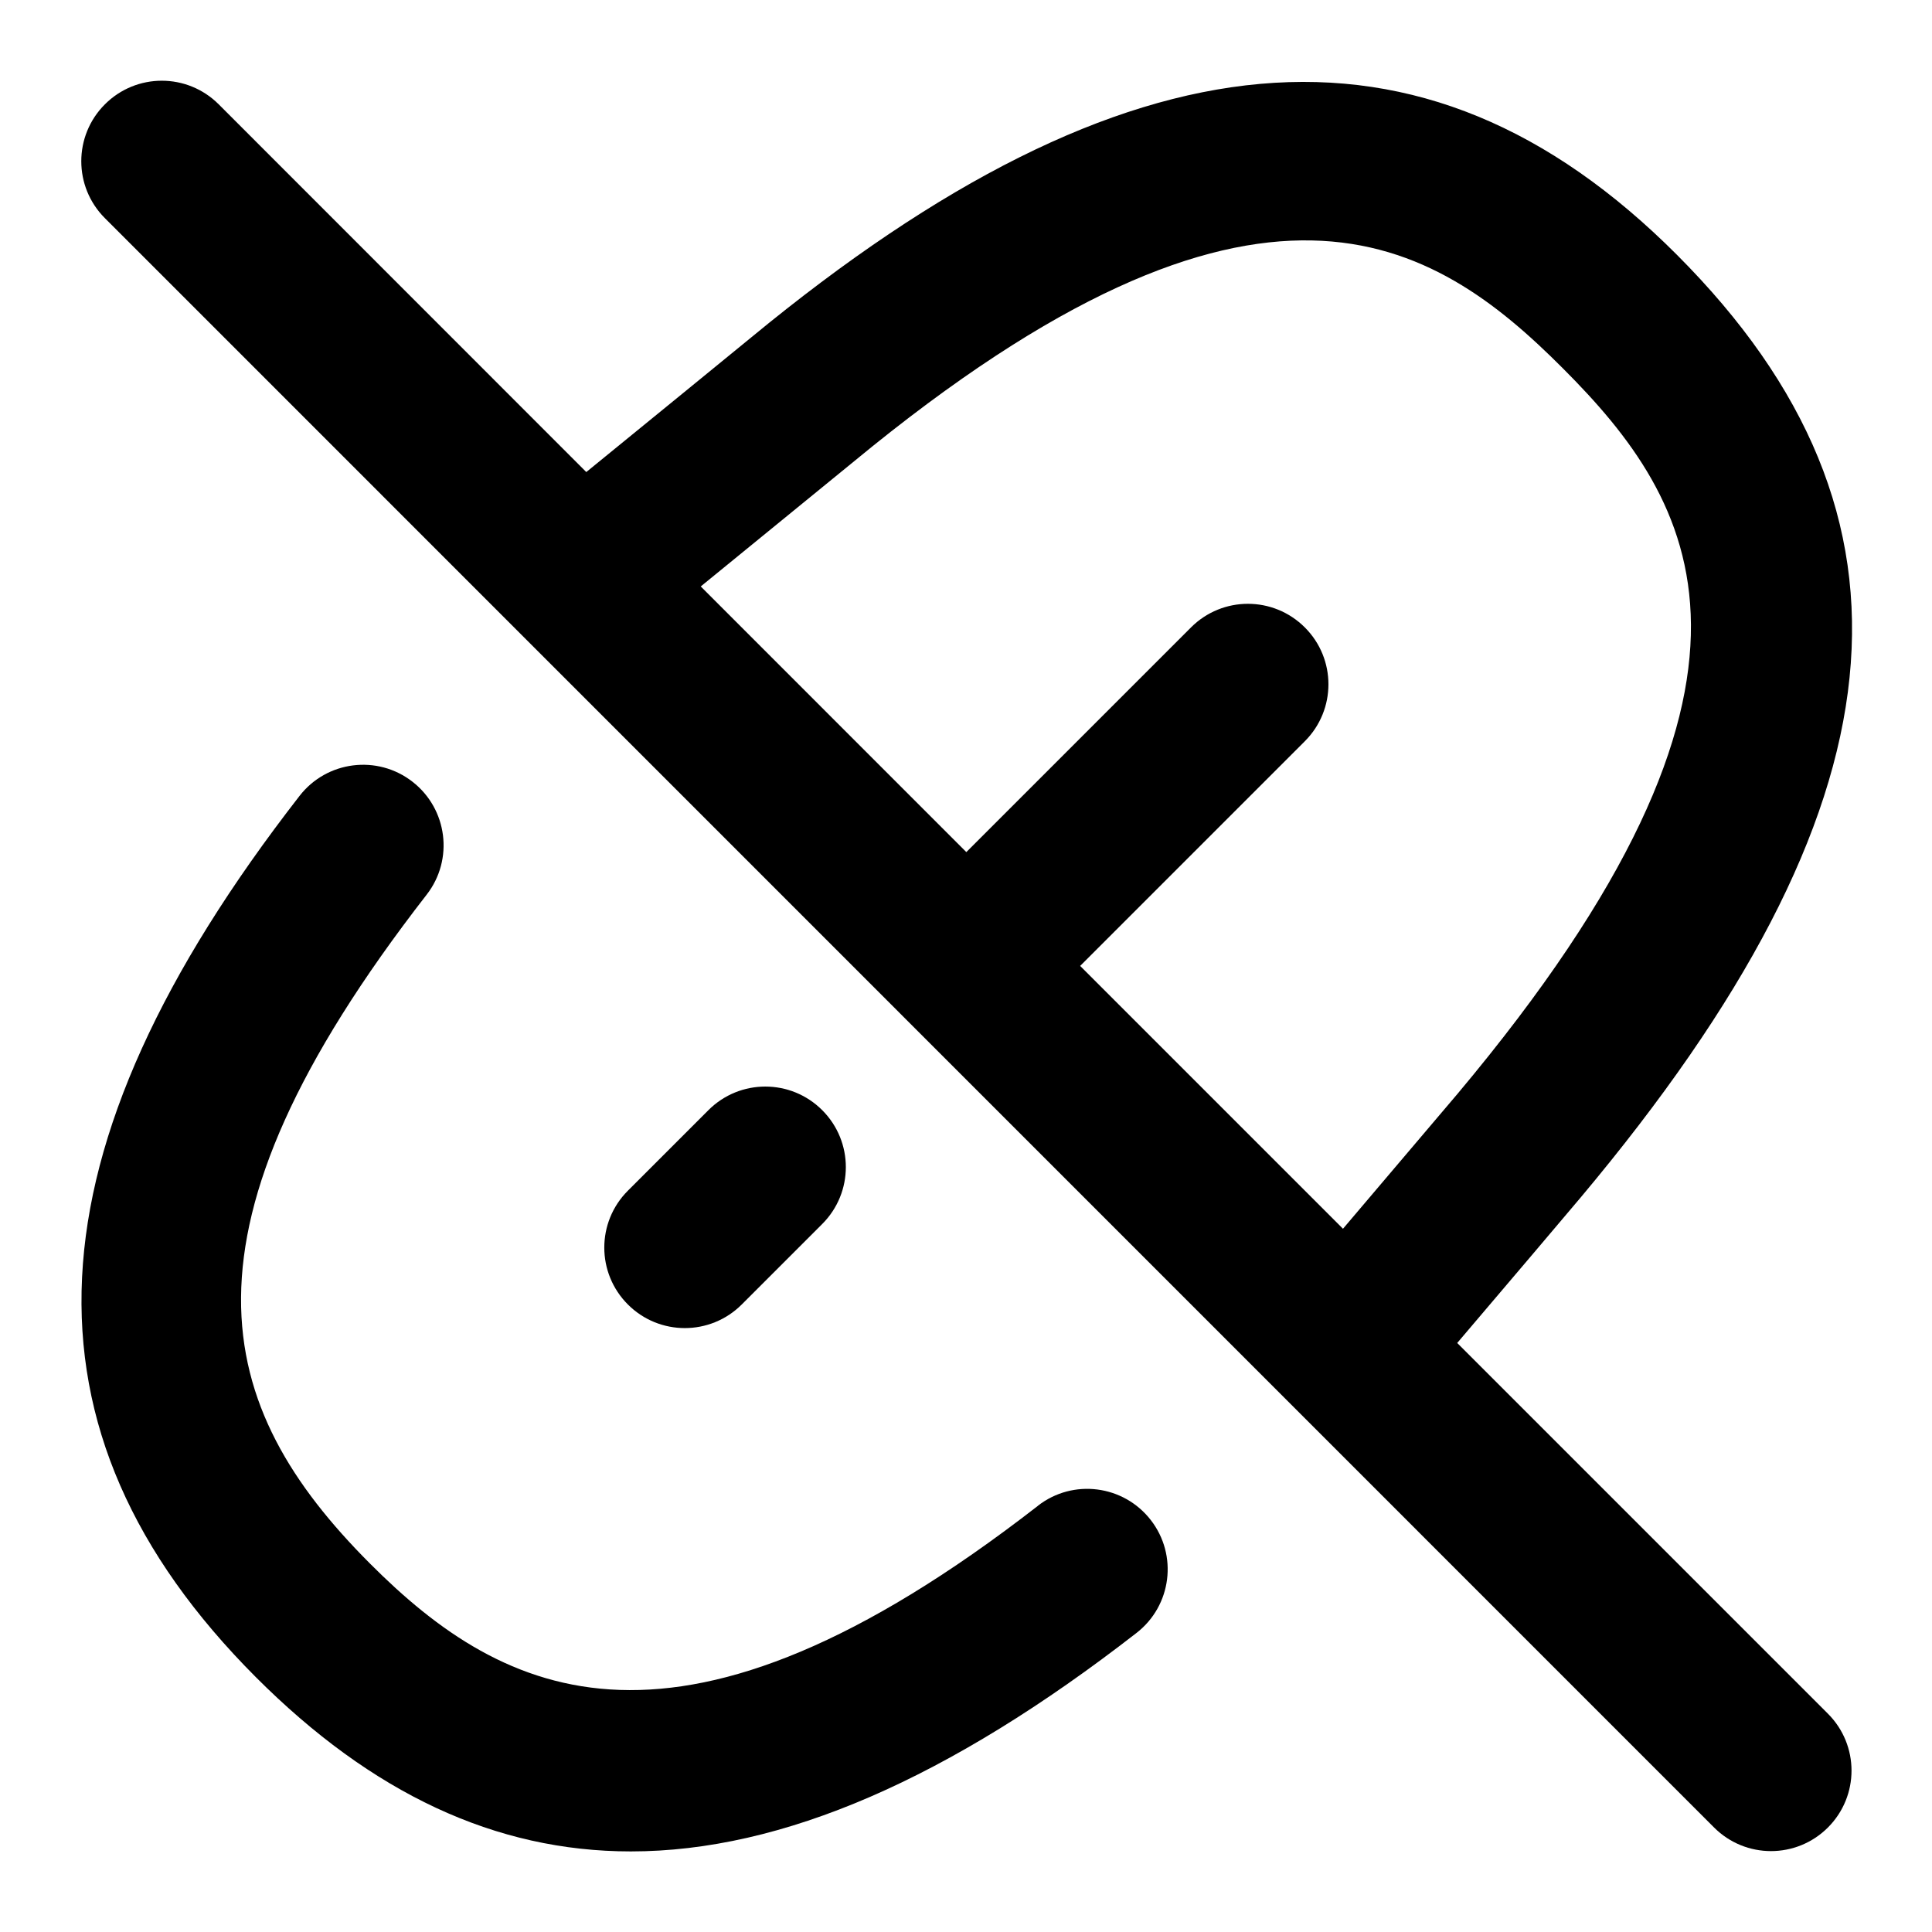 <svg id="Layer_1" viewBox="0 0 24 24" xmlns="http://www.w3.org/2000/svg" data-name="Layer 1"><path d="m9.214 16.205 1-1c.391-.391.391-1.023 0-1.414s-1.023-.391-1.414 0l-1 1c-.391.391-.391 1.023 0 1.414.195.195.451.293.707.293s.512-.098.707-.293z"/><path d="m12.892 18.707c-4.462 3.465-6.625 2.392-8.297.715-1.94-1.944-2.563-4.101.705-8.308.339-.436.26-1.064-.176-1.403-.435-.339-1.064-.261-1.403.176-3.426 4.407-3.597 7.886-.543 10.947 1.44 1.442 2.974 2.165 4.658 2.165 1.882 0 3.952-.903 6.282-2.714.437-.339.516-.967.177-1.403-.338-.435-.966-.517-1.403-.176z"/><path d="m18.102 16.683c.579-.681 1.429-1.681 1.534-1.808 4.069-4.85 4.438-8.462 1.195-11.71-3.16-3.165-6.812-2.838-11.496 1.024-.184.152-1.384 1.13-2.052 1.675l-4.566-4.568c-.391-.391-1.023-.391-1.414 0s-.391 1.023 0 1.414l19.99 19.992c.195.195.451.293.707.293s.512-.098.707-.293c.391-.391.391-1.023 0-1.414zm-7.493-10.952c5.039-4.157 7.189-2.776 8.807-1.154 1.644 1.646 3.032 3.835-1.312 9.013-.1.119-.852 1.005-1.421 1.674l-3.265-3.265 2.791-2.791c.391-.391.391-1.024 0-1.414-.391-.391-1.023-.391-1.414 0l-2.791 2.791-3.299-3.3c.687-.56 1.732-1.413 1.904-1.554z"/></svg>